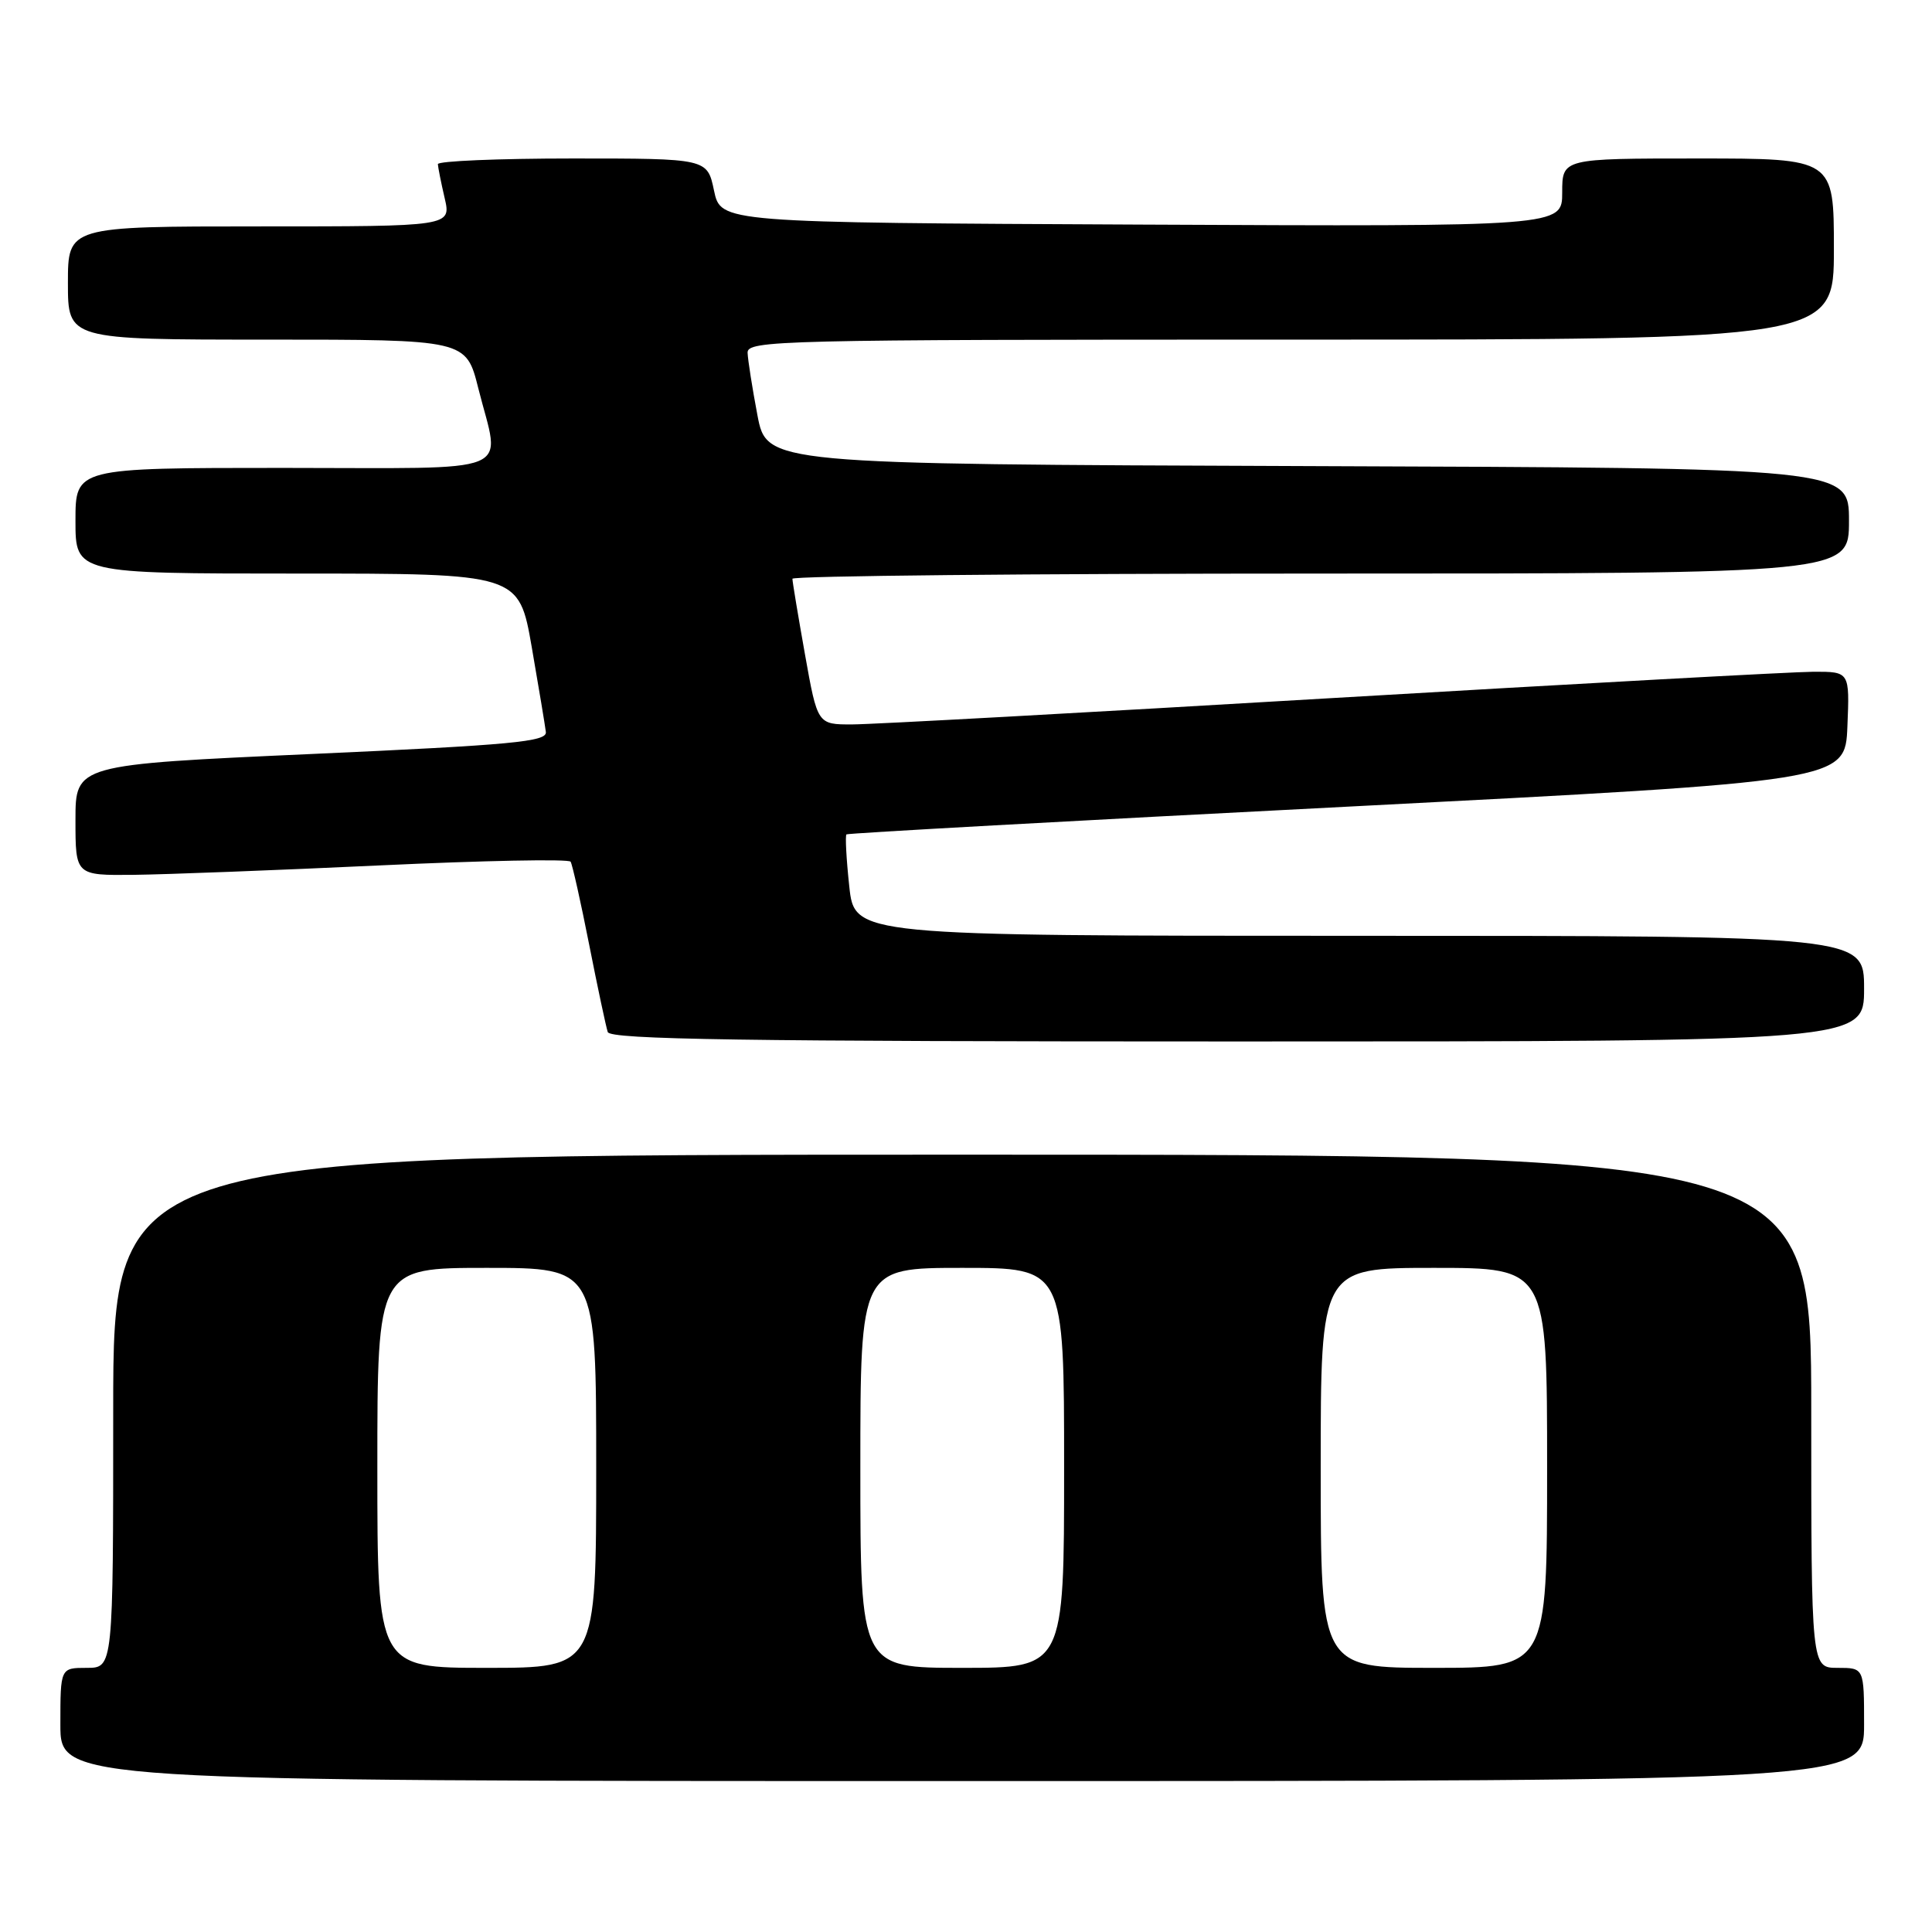 <?xml version="1.0" encoding="UTF-8" standalone="no"?>
<!DOCTYPE svg PUBLIC "-//W3C//DTD SVG 1.1//EN" "http://www.w3.org/Graphics/SVG/1.1/DTD/svg11.dtd" >
<svg xmlns="http://www.w3.org/2000/svg" xmlns:xlink="http://www.w3.org/1999/xlink" version="1.1" viewBox="0 0 256 256">
 <g >
 <path fill="currentColor"
d=" M 247.00 228.50 C 247.00 221.00 247.00 221.00 243.50 221.00 C 240.00 221.00 240.00 221.00 240.00 187.00 C 240.00 153.00 240.00 153.00 127.50 153.00 C 15.00 153.00 15.00 153.00 15.00 187.00 C 15.00 221.00 15.00 221.00 11.50 221.00 C 8.00 221.00 8.00 221.00 8.00 228.50 C 8.00 236.00 8.00 236.00 127.50 236.00 C 247.00 236.00 247.00 236.00 247.00 228.50 Z  M 247.00 131.00 C 247.00 124.00 247.00 124.00 180.12 124.00 C 113.23 124.00 113.23 124.00 112.53 117.42 C 112.14 113.80 111.98 110.72 112.16 110.56 C 112.35 110.40 142.20 108.75 178.50 106.89 C 244.50 103.50 244.50 103.50 244.79 96.25 C 245.09 89.00 245.09 89.00 240.29 89.01 C 237.66 89.02 208.95 90.59 176.50 92.50 C 144.05 94.42 115.44 95.99 112.91 95.99 C 108.32 96.00 108.32 96.00 106.66 86.69 C 105.75 81.57 105.00 77.07 105.00 76.69 C 105.00 76.31 136.50 76.00 175.00 76.00 C 245.00 76.00 245.00 76.00 245.00 69.01 C 245.00 62.01 245.00 62.01 173.30 61.76 C 101.60 61.50 101.60 61.50 100.36 55.00 C 99.68 51.42 99.10 47.71 99.06 46.75 C 99.00 45.10 103.07 45.00 171.00 45.00 C 243.00 45.00 243.00 45.00 243.00 33.00 C 243.00 21.00 243.00 21.00 225.00 21.00 C 207.00 21.00 207.00 21.00 207.00 25.51 C 207.00 30.02 207.00 30.02 151.25 29.76 C 95.51 29.50 95.51 29.50 94.61 25.25 C 93.72 21.00 93.72 21.00 75.86 21.00 C 66.04 21.00 58.01 21.34 58.02 21.75 C 58.04 22.16 58.44 24.19 58.92 26.25 C 59.79 30.00 59.79 30.00 34.39 30.00 C 9.00 30.00 9.00 30.00 9.00 37.50 C 9.00 45.00 9.00 45.00 35.38 45.00 C 61.76 45.00 61.76 45.00 63.38 51.46 C 66.31 63.13 69.07 62.00 37.50 62.00 C 10.00 62.00 10.00 62.00 10.00 69.00 C 10.00 76.00 10.00 76.00 39.38 76.00 C 68.76 76.00 68.76 76.00 70.46 85.75 C 71.39 91.11 72.23 96.17 72.33 97.00 C 72.47 98.28 67.89 98.71 41.25 99.91 C 10.00 101.32 10.00 101.32 10.00 108.66 C 10.00 116.00 10.00 116.00 17.75 115.92 C 22.01 115.87 36.68 115.31 50.35 114.67 C 64.01 114.03 75.38 113.80 75.61 114.18 C 75.84 114.55 76.95 119.50 78.07 125.18 C 79.19 130.85 80.30 136.06 80.53 136.75 C 80.85 137.74 98.43 138.00 163.97 138.00 C 247.00 138.00 247.00 138.00 247.00 131.00 Z  M 50.00 194.50 C 50.00 168.00 50.00 168.00 64.50 168.00 C 79.00 168.00 79.00 168.00 79.00 194.50 C 79.00 221.00 79.00 221.00 64.50 221.00 C 50.00 221.00 50.00 221.00 50.00 194.50 Z  M 114.00 194.50 C 114.00 168.00 114.00 168.00 127.50 168.00 C 141.00 168.00 141.00 168.00 141.00 194.50 C 141.00 221.00 141.00 221.00 127.50 221.00 C 114.00 221.00 114.00 221.00 114.00 194.50 Z  M 175.00 194.50 C 175.00 168.00 175.00 168.00 190.00 168.00 C 205.00 168.00 205.00 168.00 205.00 194.50 C 205.00 221.00 205.00 221.00 190.00 221.00 C 175.00 221.00 175.00 221.00 175.00 194.50 Z "/>
</g>
</svg>